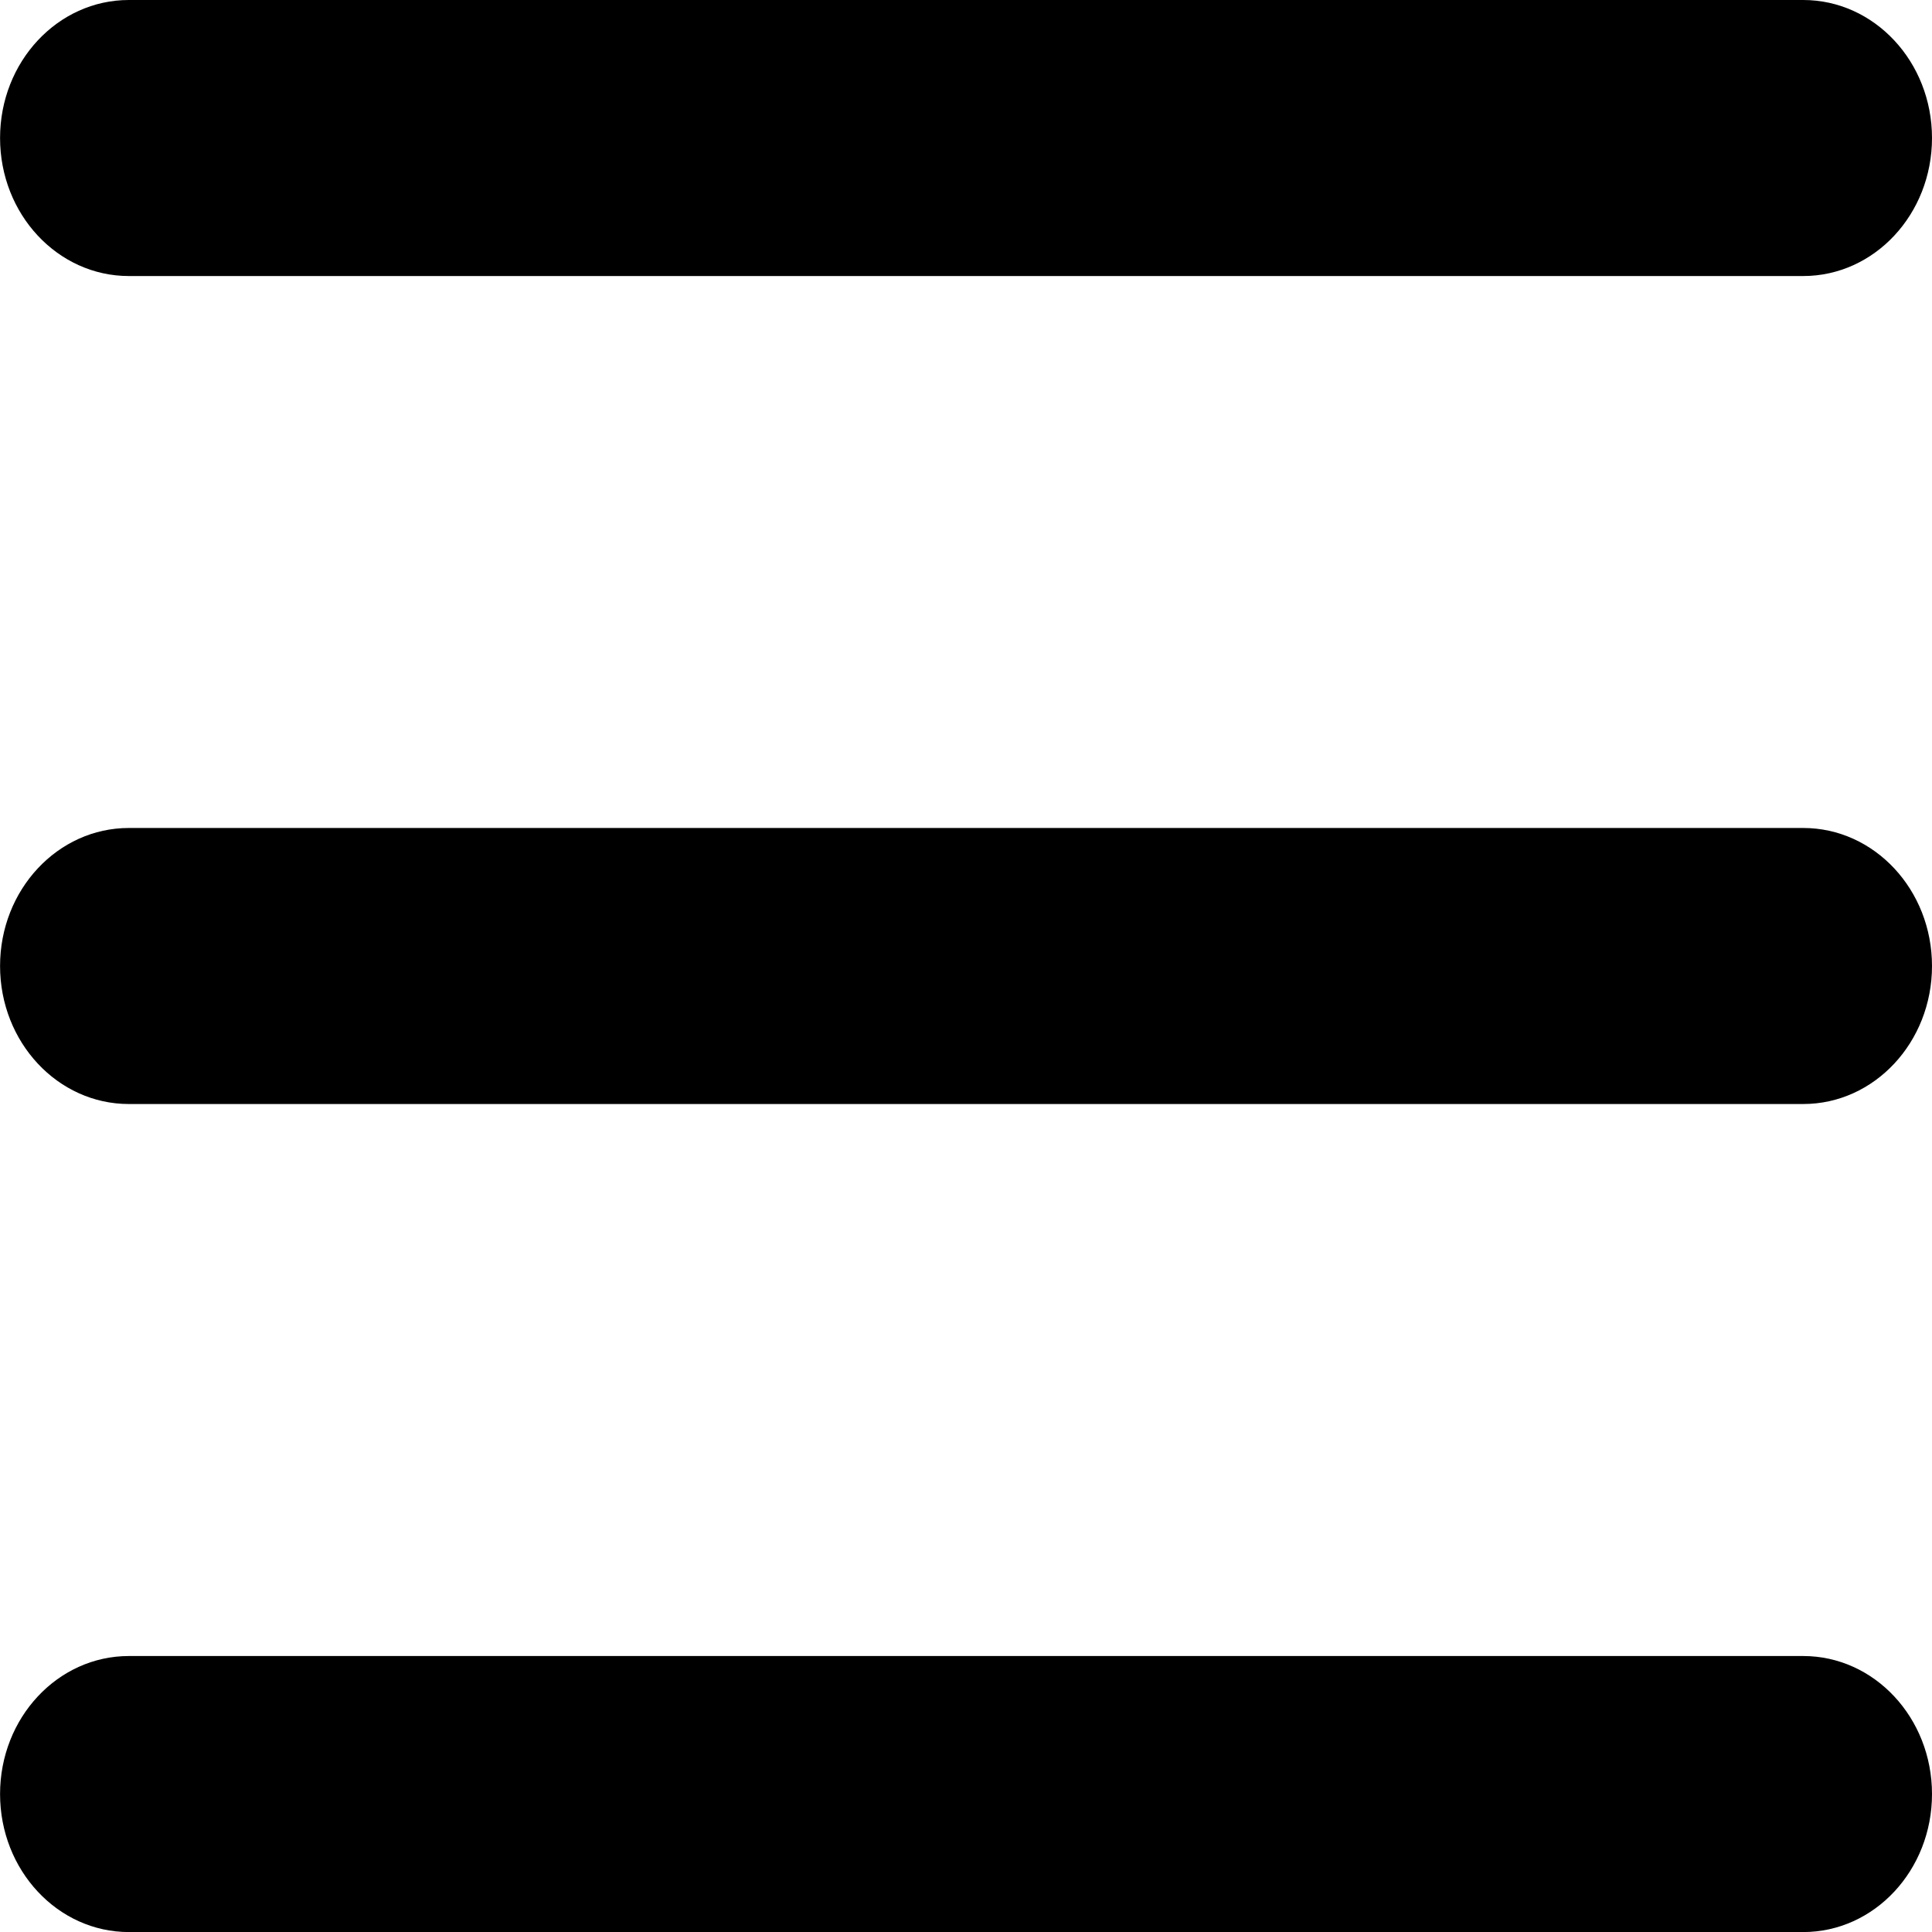 <svg xmlns="http://www.w3.org/2000/svg" width="32" height="32">
  <path d="M29.867 27.429c1.178 0 2.133 1.023 2.133 2.286s-.955 2.286-2.133 2.286H2.134c-1.178 0-2.133-1.023-2.133-2.286s.955-2.286 2.133-2.286zm0-13.715C31.045 13.714 32 14.737 32 16s-.955 2.286-2.133 2.286H2.134C.956 18.286.001 17.263.001 16s.955-2.286 2.133-2.286zm0-13.714C31.045 0 32 1.023 32 2.286s-.955 2.286-2.133 2.286H2.134C.956 4.572.001 3.549.001 2.286S.956 0 2.134 0z"/>
</svg>